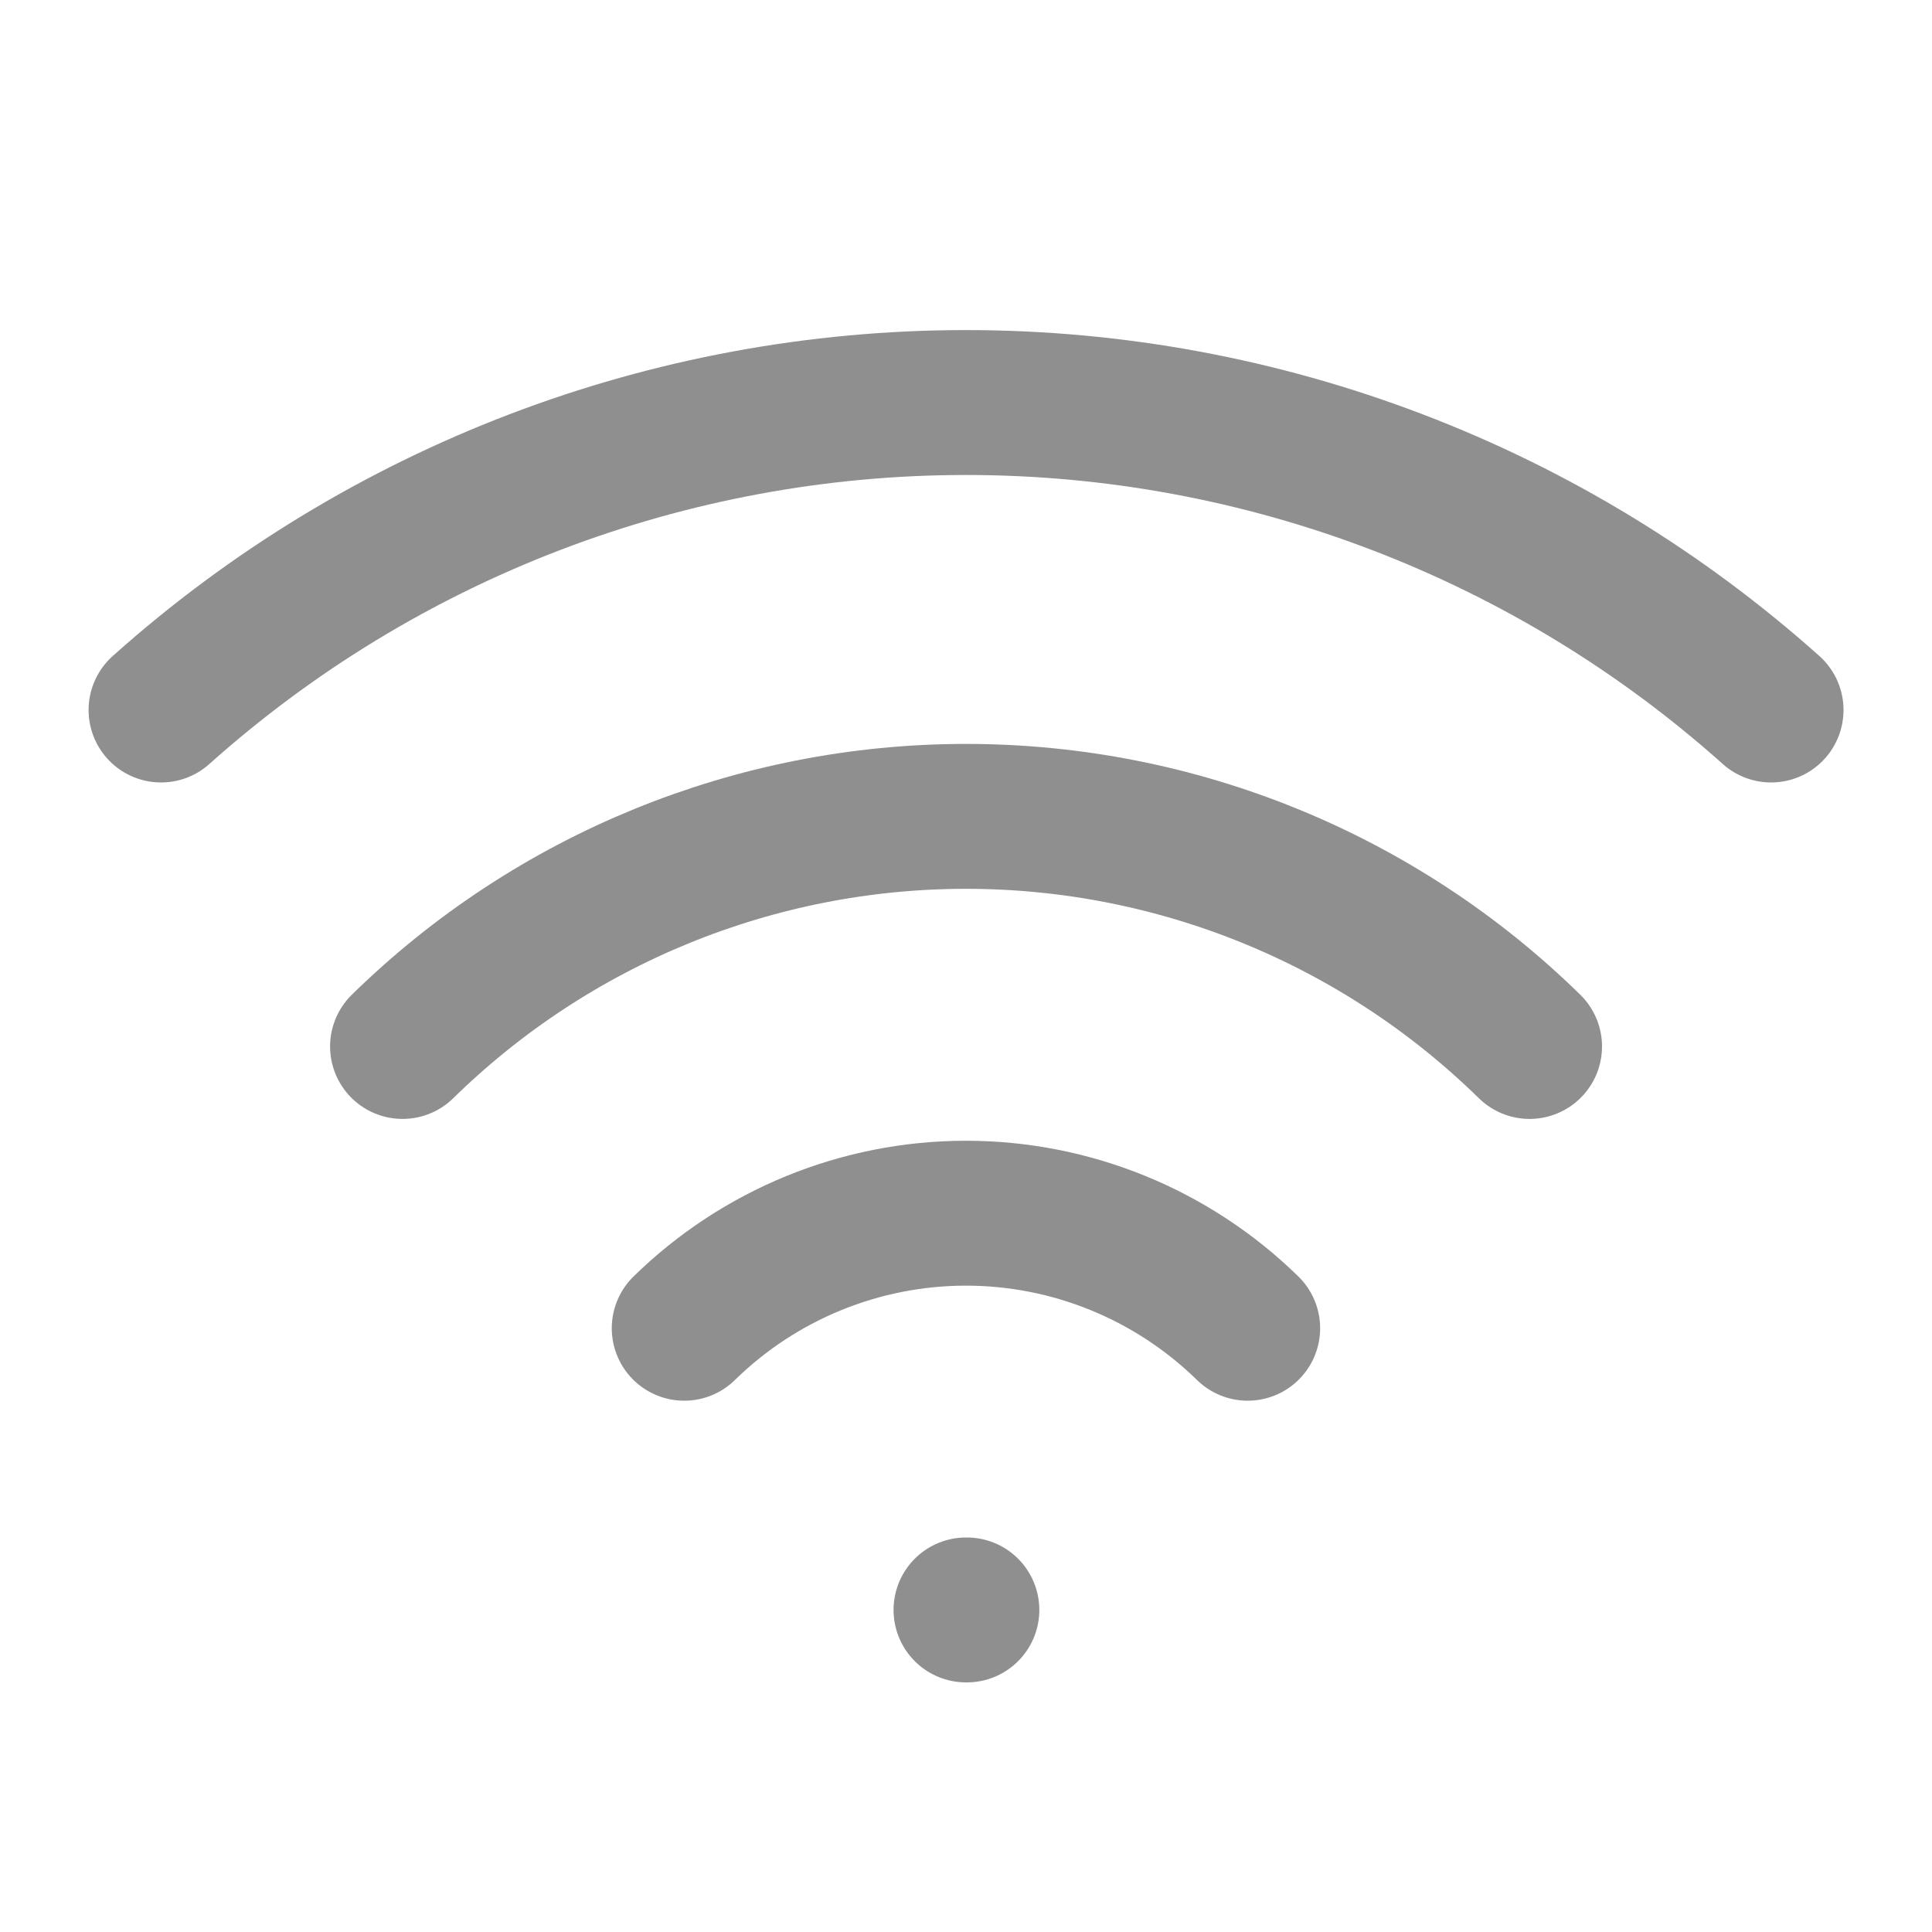 <svg width="20" height="20" viewBox="0 0 20 20" fill="none" xmlns="http://www.w3.org/2000/svg">
<g id="wifi">
<path id="Vector" d="M4.167 10.833C5.725 9.306 7.819 8.451 10 8.451C12.182 8.451 14.276 9.306 15.834 10.833" stroke="#8F8F8F" stroke-width="1.5" stroke-linecap="round" stroke-linejoin="round"/>
<path id="Vector_2" d="M7.083 13.75C7.862 12.987 8.909 12.559 10 12.559C11.09 12.559 12.137 12.987 12.916 13.75" stroke="#8F8F8F" stroke-width="1.5" stroke-linecap="round" stroke-linejoin="round"/>
<path id="Vector_3" d="M1.667 7.35C3.959 5.3 6.926 4.167 10 4.167C13.075 4.167 16.042 5.3 18.334 7.35" stroke="#8F8F8F" stroke-width="1.5" stroke-linecap="round" stroke-linejoin="round"/>
<path id="Vector_4" d="M10 16.666H10.009" stroke="#8F8F8F" stroke-width="1.5" stroke-linecap="round" stroke-linejoin="round"/>
</g>
</svg>
